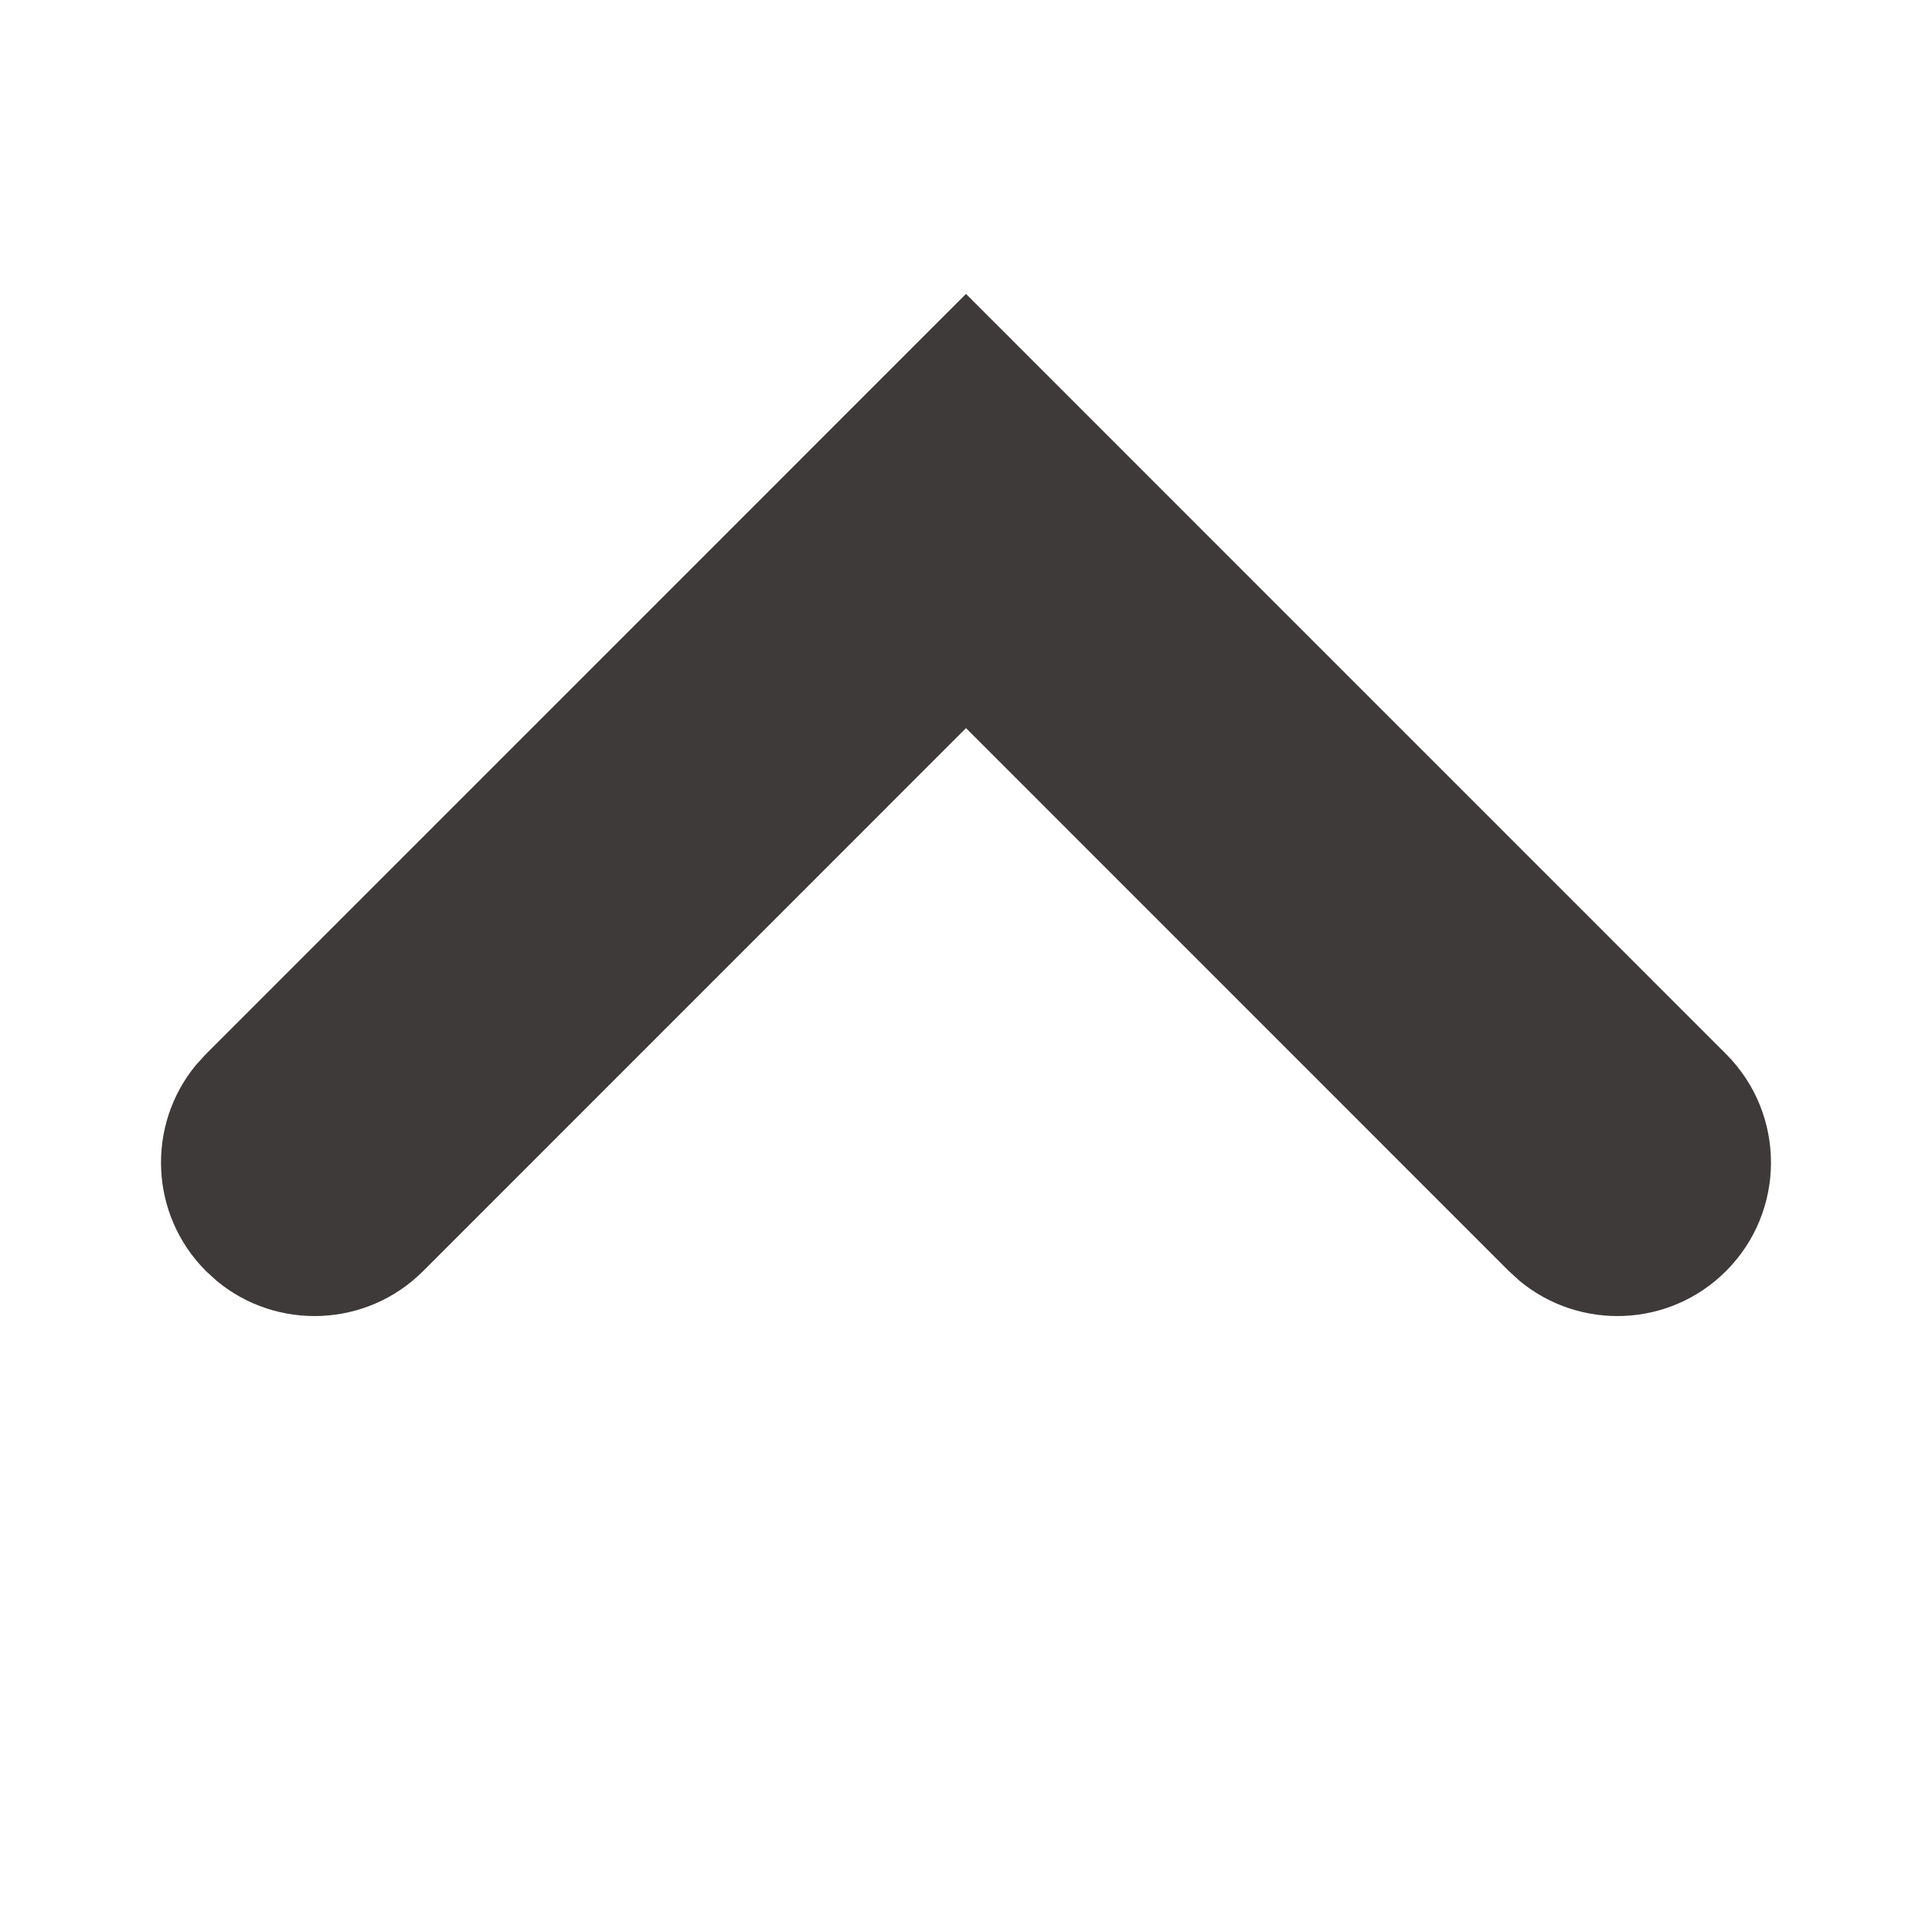 <svg width="24" height="24" viewBox="0 0 24 24" fill="none" xmlns="http://www.w3.org/2000/svg">
<path fill-rule="evenodd" clip-rule="evenodd" d="M21.441 13.093C22.186 13.838 22.186 15.045 21.441 15.79C20.74 16.491 19.629 16.532 18.88 15.914L18.744 15.79L12 9.045L5.256 15.79C4.555 16.491 3.444 16.532 2.695 15.914L2.559 15.79C1.858 15.089 1.816 13.978 2.435 13.229L2.559 13.093L12 3.651L21.441 13.093Z" fill="#3E3A39"/>
</svg>
